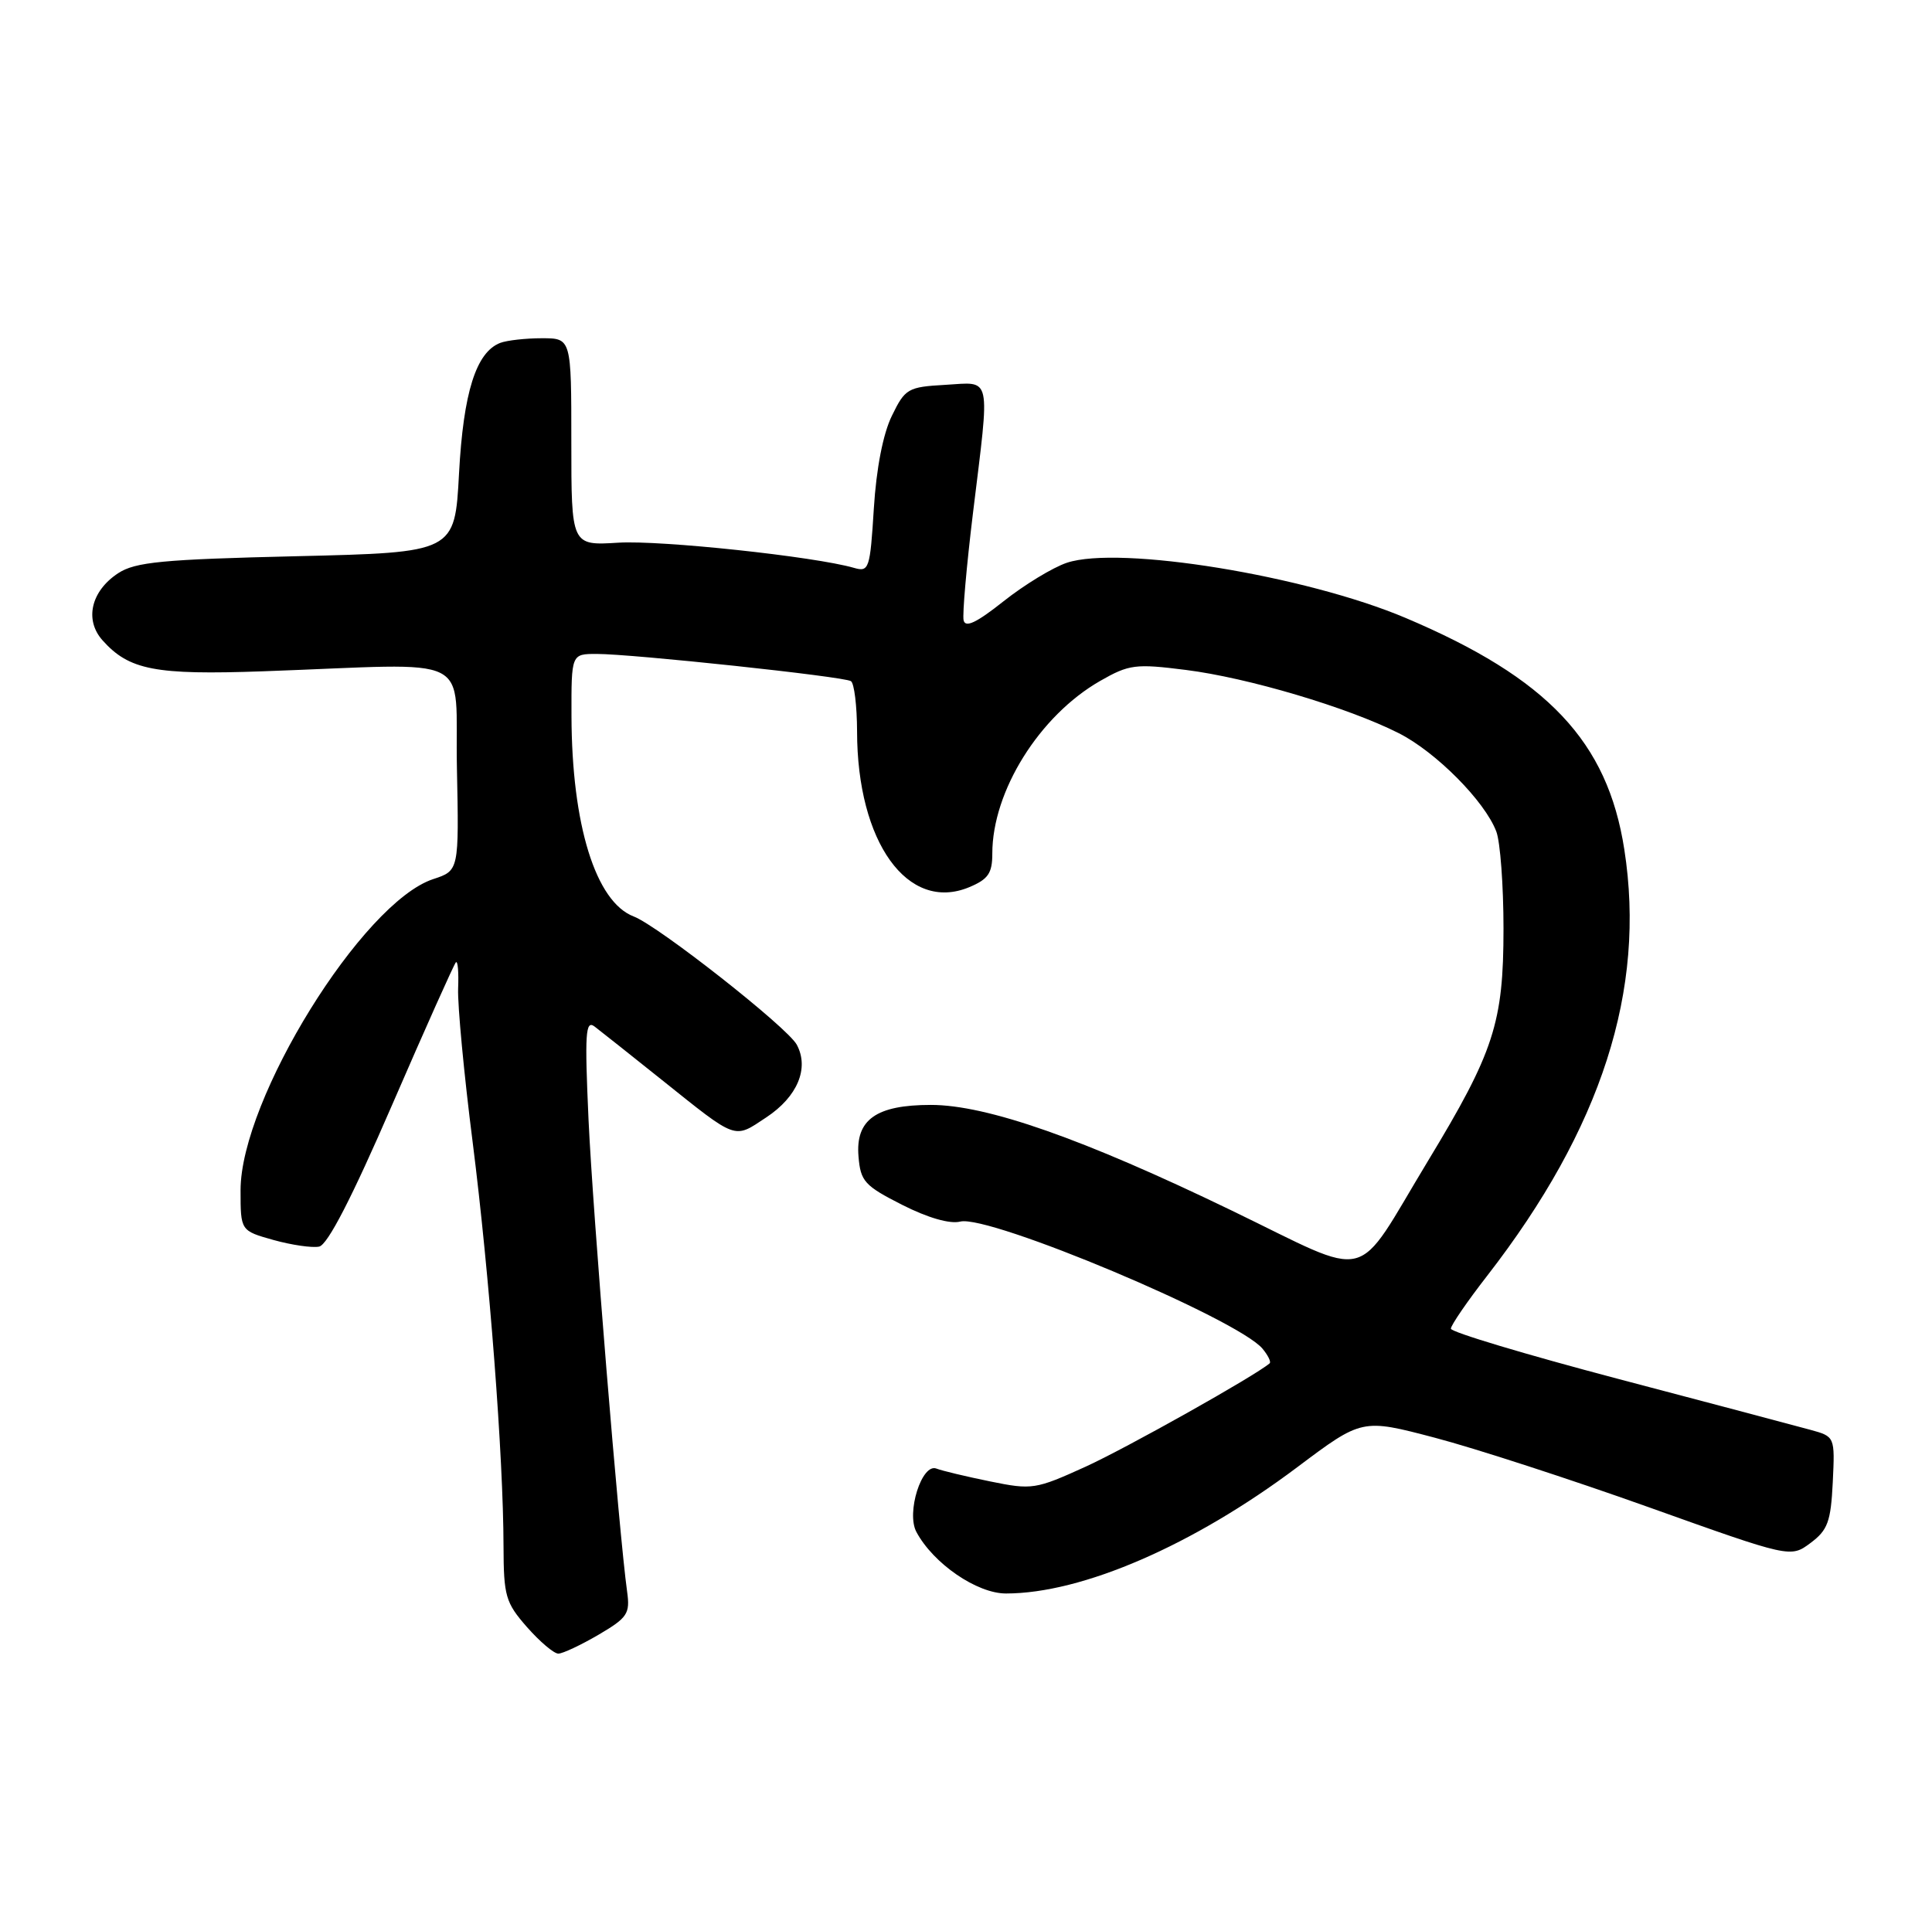 <?xml version="1.0" encoding="UTF-8" standalone="no"?>
<!DOCTYPE svg PUBLIC "-//W3C//DTD SVG 1.1//EN" "http://www.w3.org/Graphics/SVG/1.1/DTD/svg11.dtd" >
<svg xmlns="http://www.w3.org/2000/svg" xmlns:xlink="http://www.w3.org/1999/xlink" version="1.1" viewBox="0 0 257 256">
 <g >
 <path fill="currentColor"
d=" M 79.60 217.50 C 83.48 215.22 83.83 214.69 83.42 211.75 C 82.35 204.05 78.86 161.36 78.29 149.00 C 77.77 137.47 77.88 135.66 79.09 136.57 C 79.86 137.16 83.88 140.34 88.00 143.64 C 98.15 151.76 97.57 151.55 101.93 148.66 C 106.08 145.92 107.67 142.12 105.99 138.99 C 104.77 136.70 87.56 123.17 84.30 121.93 C 79.24 120.00 76.06 109.75 76.02 95.25 C 76.00 87.00 76.00 87.00 79.37 87.00 C 84.09 87.00 112.20 90.00 113.19 90.62 C 113.63 90.89 114.00 93.90 114.01 97.31 C 114.02 112.05 120.75 121.42 128.91 118.04 C 131.45 116.98 132.00 116.19 132.00 113.56 C 132.00 105.26 138.27 95.22 146.33 90.60 C 150.19 88.39 151.04 88.28 157.75 89.13 C 165.97 90.16 179.28 94.11 186.06 97.54 C 191.01 100.04 197.51 106.59 199.04 110.62 C 199.57 112.00 200.00 117.82 200.00 123.55 C 200.00 136.08 198.74 139.94 189.95 154.46 C 179.94 171.00 182.90 170.26 163.80 161.03 C 144.07 151.49 131.28 147.00 123.83 147.00 C 116.55 147.00 113.79 148.96 114.20 153.85 C 114.47 157.17 115.00 157.75 120.00 160.29 C 123.41 162.02 126.35 162.87 127.74 162.52 C 131.59 161.57 164.67 175.48 167.95 179.44 C 168.68 180.32 169.11 181.20 168.89 181.38 C 166.92 183.07 149.85 192.65 144.41 195.13 C 137.75 198.16 137.29 198.23 131.71 197.09 C 128.52 196.44 125.30 195.67 124.56 195.38 C 122.62 194.64 120.53 201.26 121.90 203.81 C 124.15 208.02 129.95 212.00 133.82 212.00 C 143.94 212.00 158.71 205.60 172.55 195.21 C 181.18 188.73 181.18 188.73 190.84 191.27 C 196.15 192.66 208.98 196.83 219.34 200.53 C 238.18 207.26 238.18 207.26 240.84 205.28 C 243.13 203.57 243.54 202.46 243.80 197.21 C 244.09 191.12 244.09 191.12 240.80 190.22 C 238.98 189.72 227.49 186.67 215.25 183.45 C 203.01 180.22 193.00 177.22 193.00 176.77 C 193.00 176.32 195.17 173.15 197.83 169.73 C 213.05 150.11 218.98 131.66 216.07 113.01 C 213.84 98.65 205.88 90.22 187.00 82.22 C 173.67 76.57 148.92 72.54 141.92 74.87 C 140.04 75.50 136.25 77.81 133.50 79.99 C 129.90 82.85 128.41 83.56 128.18 82.52 C 128.01 81.72 128.57 75.30 129.43 68.24 C 131.71 49.58 131.98 50.84 125.75 51.20 C 120.77 51.48 120.40 51.70 118.64 55.32 C 117.47 57.70 116.57 62.33 116.24 67.65 C 115.74 75.71 115.60 76.13 113.60 75.55 C 108.38 74.04 87.90 71.85 82.25 72.20 C 76.00 72.59 76.00 72.59 76.00 58.80 C 76.00 45.00 76.00 45.00 72.08 45.00 C 69.93 45.00 67.44 45.28 66.54 45.62 C 63.33 46.86 61.64 52.20 61.06 63.00 C 60.50 73.50 60.50 73.50 39.45 74.00 C 21.59 74.42 18.00 74.77 15.72 76.26 C 12.11 78.63 11.21 82.46 13.63 85.18 C 17.17 89.15 20.63 89.82 35.00 89.31 C 63.79 88.29 60.46 86.62 60.78 102.16 C 61.06 115.83 61.06 115.83 57.62 116.96 C 48.21 120.07 32.00 146.25 32.00 158.35 C 32.00 163.74 32.00 163.74 36.38 164.97 C 38.79 165.64 41.52 166.04 42.45 165.85 C 43.58 165.62 46.82 159.33 52.16 147.00 C 56.57 136.82 60.39 128.29 60.64 128.03 C 60.90 127.77 61.03 129.35 60.94 131.53 C 60.86 133.71 61.72 142.93 62.88 152.00 C 65.10 169.56 66.96 193.83 66.98 205.72 C 67.00 212.35 67.25 213.22 70.10 216.47 C 71.81 218.41 73.68 220.00 74.27 220.00 C 74.85 220.00 77.25 218.87 79.60 217.50 Z "/>
</g>
</svg>